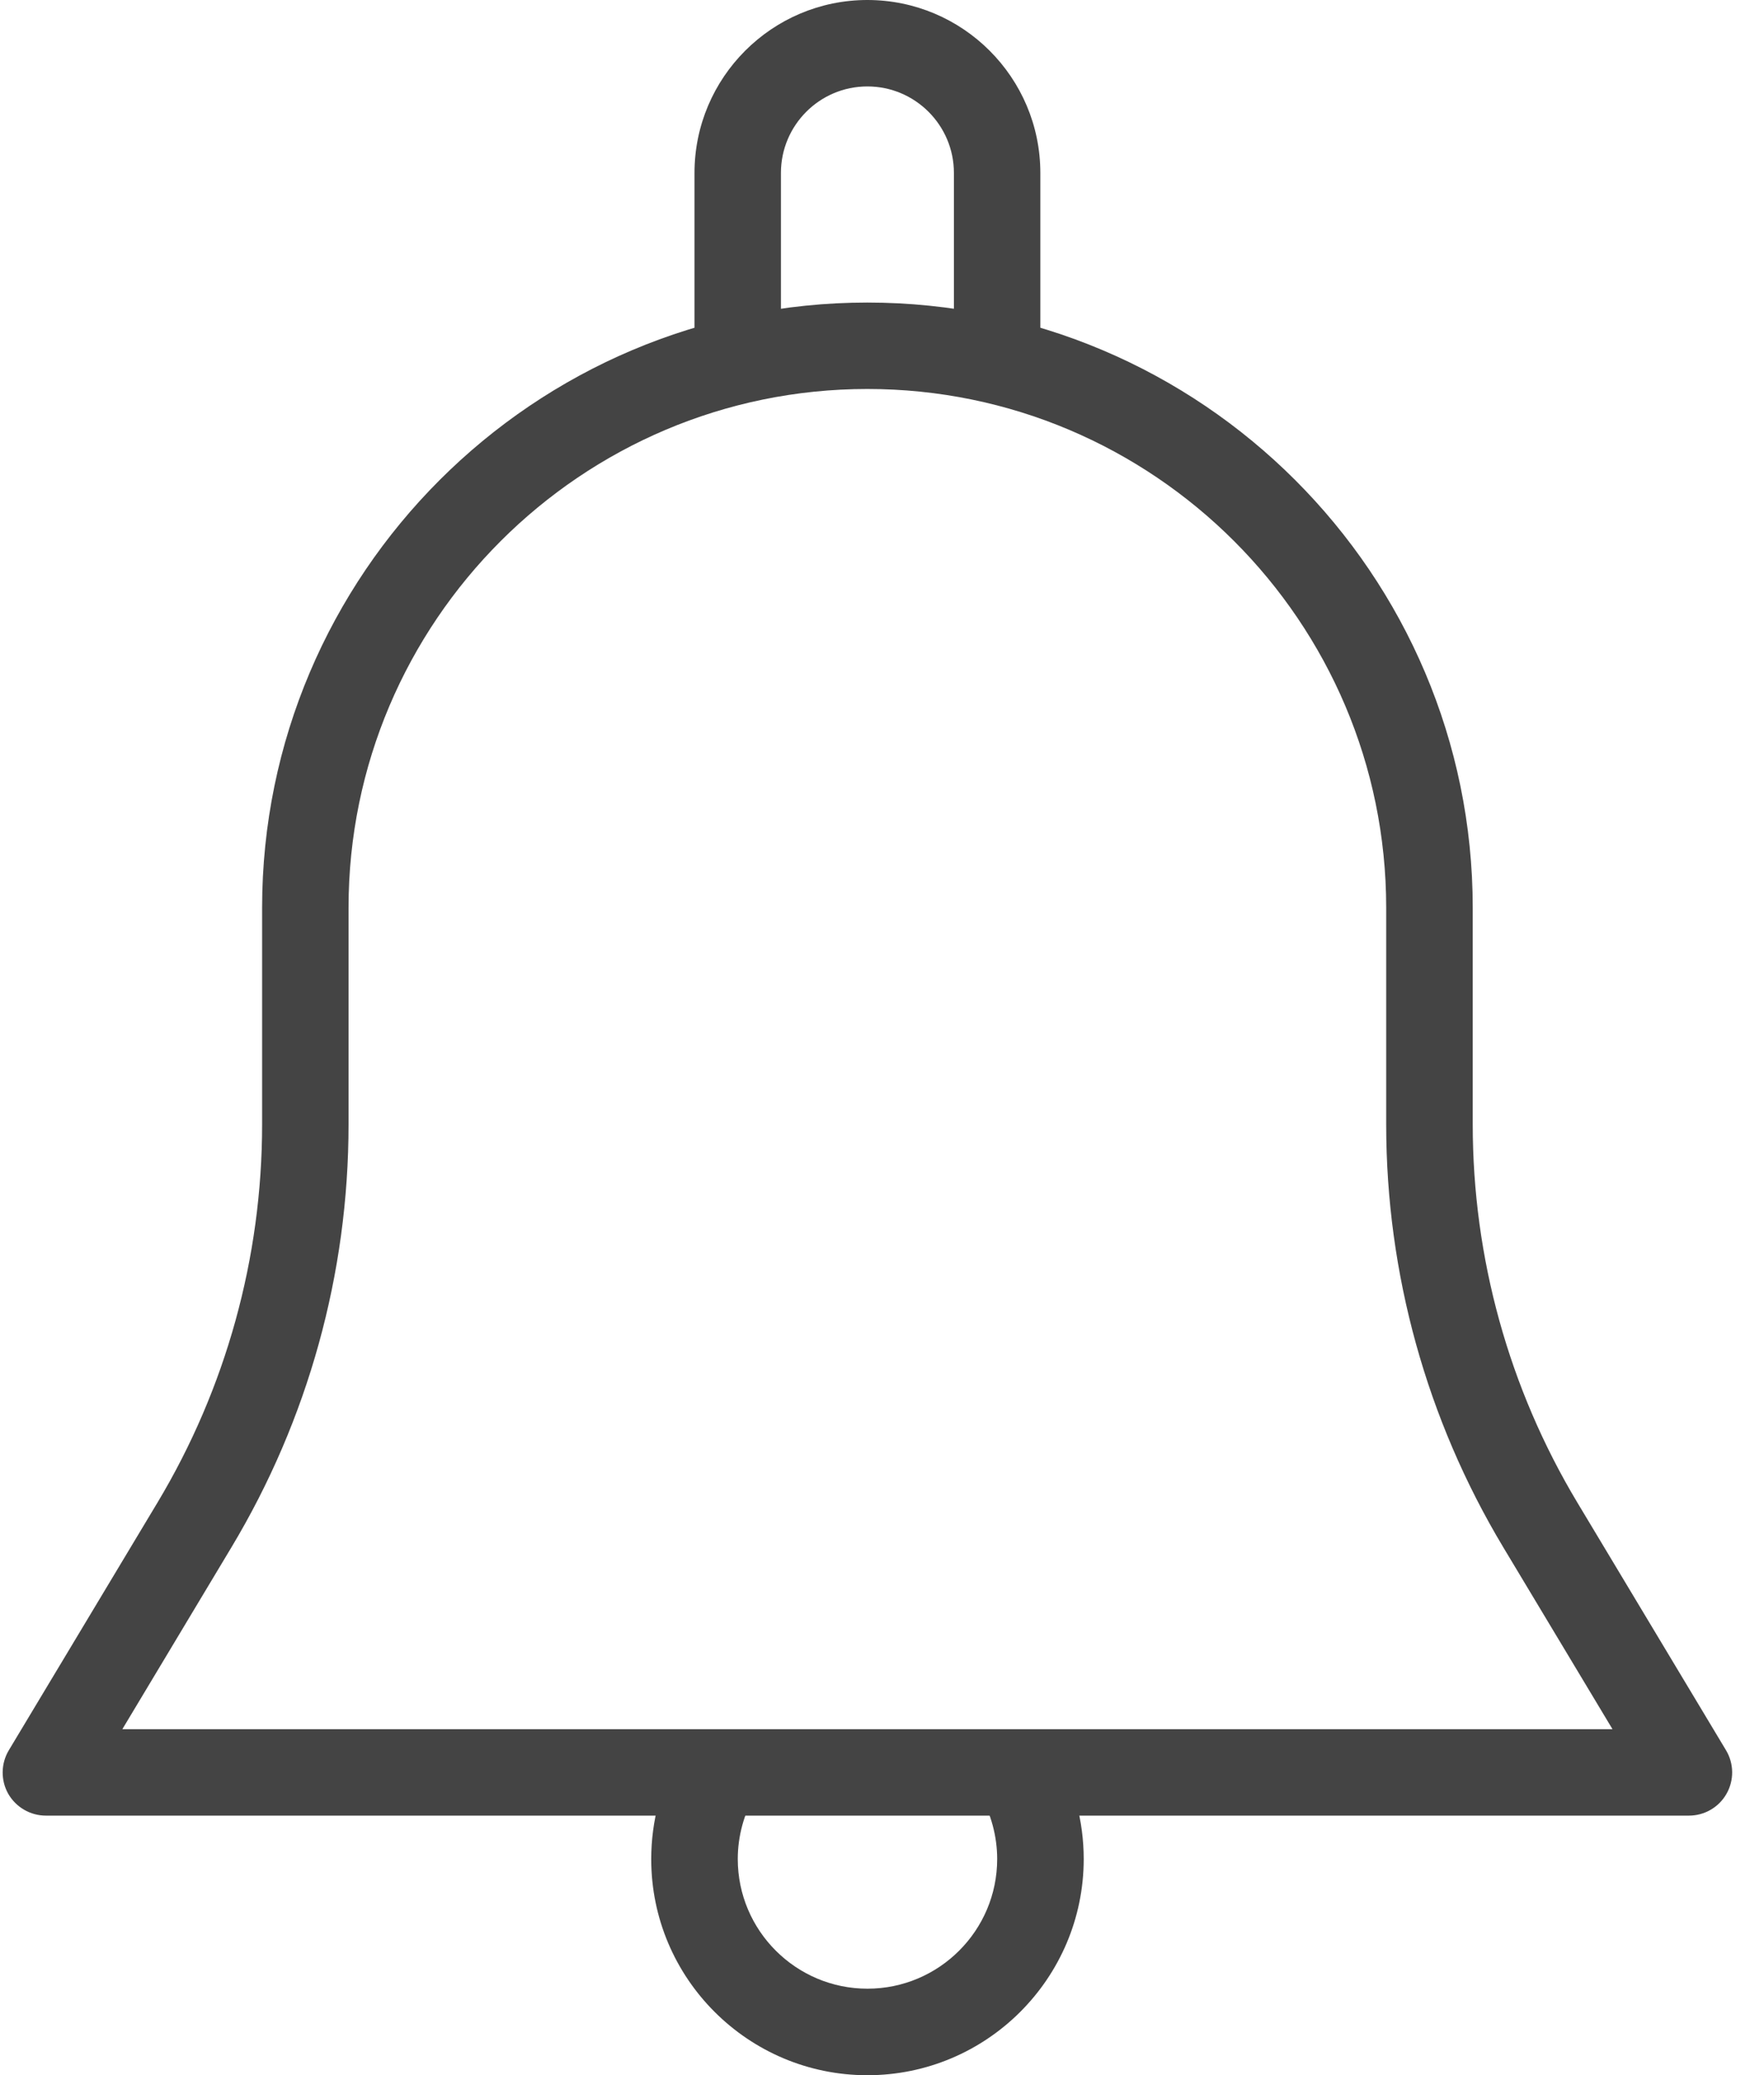<svg width="17" height="20" viewBox="0 0 17 20" fill="none" xmlns="http://www.w3.org/2000/svg">
<path fill-rule="evenodd" clip-rule="evenodd" d="M15.202 14.483L16.634 16.869C16.711 16.997 16.713 17.158 16.639 17.288C16.565 17.419 16.426 17.499 16.276 17.499H0.443C0.293 17.499 0.154 17.419 0.079 17.288C0.006 17.158 0.008 16.997 0.085 16.869L1.517 14.483C2.177 13.383 2.526 12.123 2.526 10.838V8.749C2.526 5.534 5.144 2.916 8.359 2.916C11.575 2.916 14.193 5.534 14.193 8.749V10.838C14.193 12.123 14.542 13.383 15.202 14.483ZM2.231 14.912L1.179 16.666H15.54L14.487 14.912C13.749 13.682 13.359 12.274 13.359 10.838V8.749C13.359 5.992 11.117 3.749 8.359 3.749C5.602 3.749 3.359 5.992 3.359 8.749V10.838C3.359 12.274 2.969 13.682 2.231 14.912Z" fill="#444444"/>
<path d="M8.359 0C7.44 0 6.693 0.748 6.693 1.667V3.333C6.693 3.563 6.879 3.75 7.109 3.75C7.339 3.75 7.526 3.563 7.526 3.333V1.667C7.526 1.207 7.899 0.833 8.359 0.833C8.819 0.833 9.193 1.207 9.193 1.667V3.333C9.193 3.563 9.379 3.75 9.609 3.75C9.839 3.75 10.026 3.563 10.026 3.333V1.667C10.026 0.748 9.279 0 8.359 0Z" fill="#444444"/>
<path d="M10.163 16.873C10.045 16.675 9.791 16.61 9.592 16.724C9.393 16.841 9.326 17.097 9.443 17.295C9.551 17.479 9.61 17.7 9.61 17.917C9.61 18.607 9.049 19.167 8.36 19.167C7.671 19.167 7.11 18.607 7.11 17.917C7.11 17.7 7.169 17.479 7.278 17.295C7.394 17.096 7.327 16.841 7.128 16.724C6.928 16.61 6.674 16.675 6.558 16.873C6.373 17.188 6.276 17.549 6.276 17.918C6.276 19.067 7.21 20.001 8.359 20.001C9.509 20.001 10.443 19.067 10.444 17.918C10.444 17.549 10.347 17.188 10.163 16.873Z" fill="#444444"/>
</svg>
